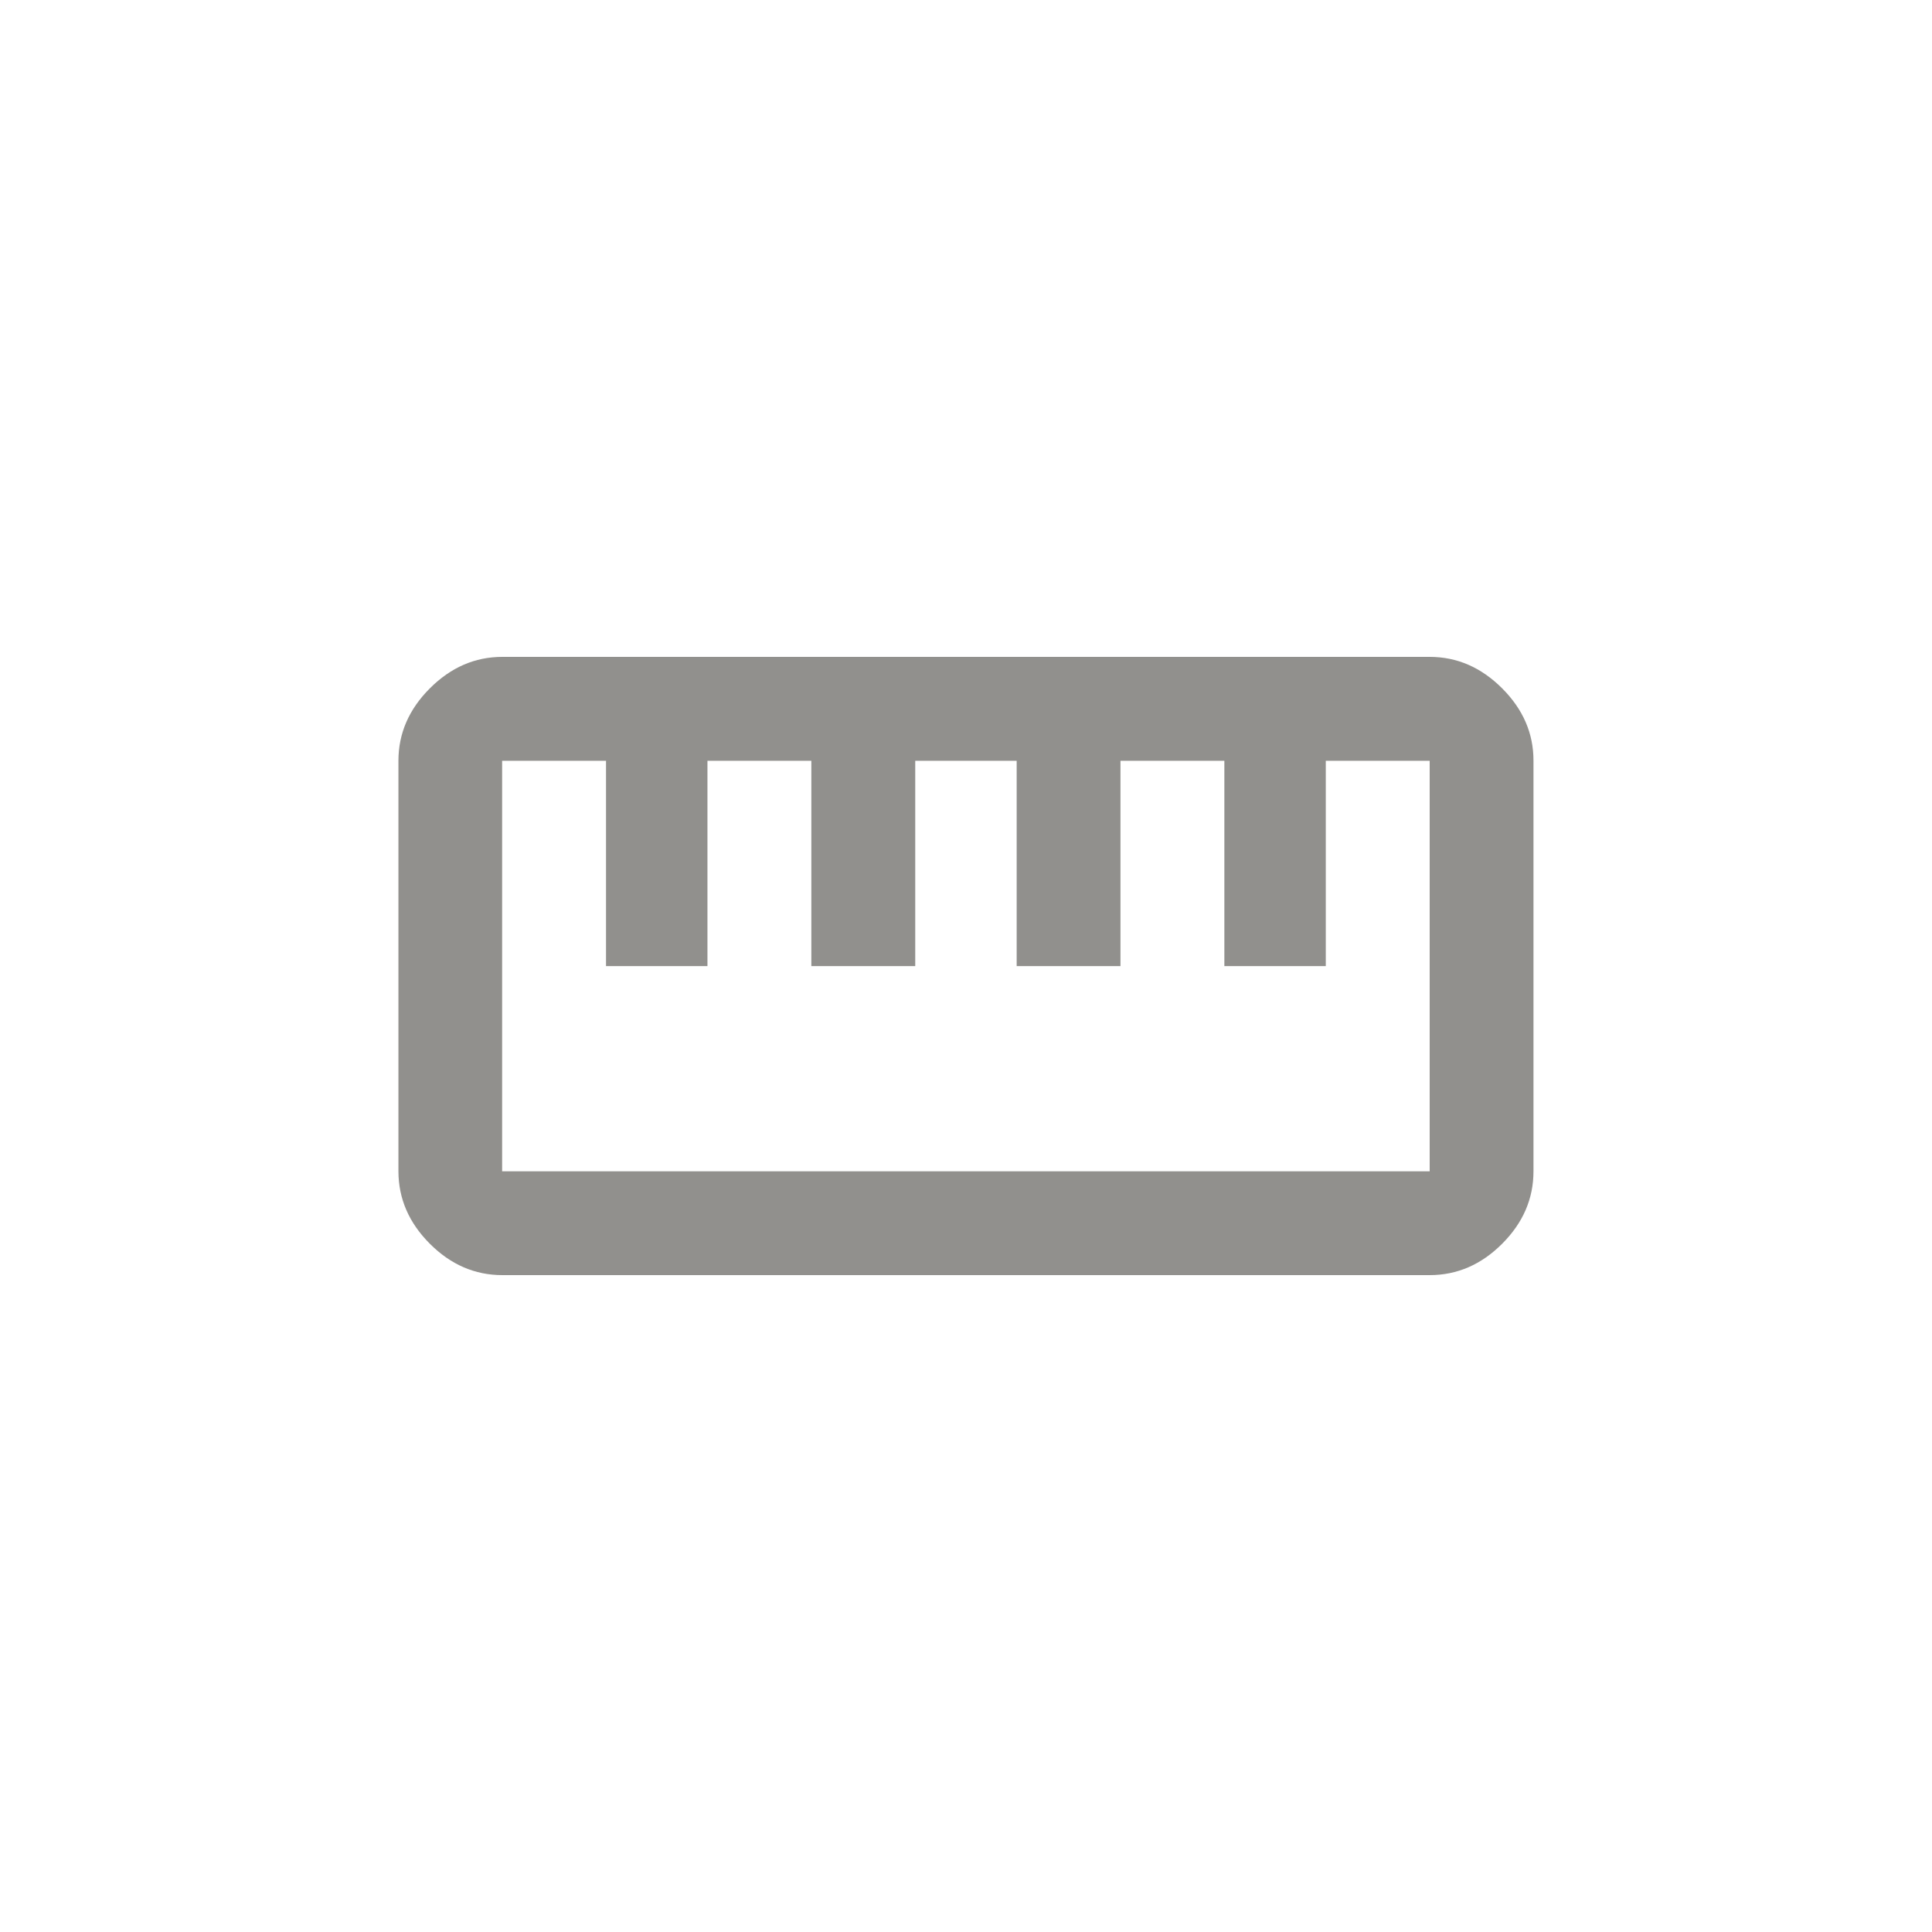 <!-- Generated by IcoMoon.io -->
<svg version="1.1" xmlns="http://www.w3.org/2000/svg" width="40" height="40" viewBox="0 0 40 40">
<title>mt-straighten</title>
<path fill="#91908d" d="M29.6 24.251v-8.5h-2.151v4.251h-2.1v-4.251h-2.151v4.251h-2.149v-4.251h-2.1v4.251h-2.151v-4.251h-2.151v4.251h-2.1v-4.251h-2.151v8.5h19.2zM29.6 13.6q0.849 0 1.5 0.651t0.649 1.5v8.5q0 0.851-0.649 1.5t-1.5 0.649h-19.2q-0.851 0-1.5-0.649t-0.651-1.5v-8.5q0-0.849 0.651-1.5t1.5-0.651h19.2z"></path>
</svg>
